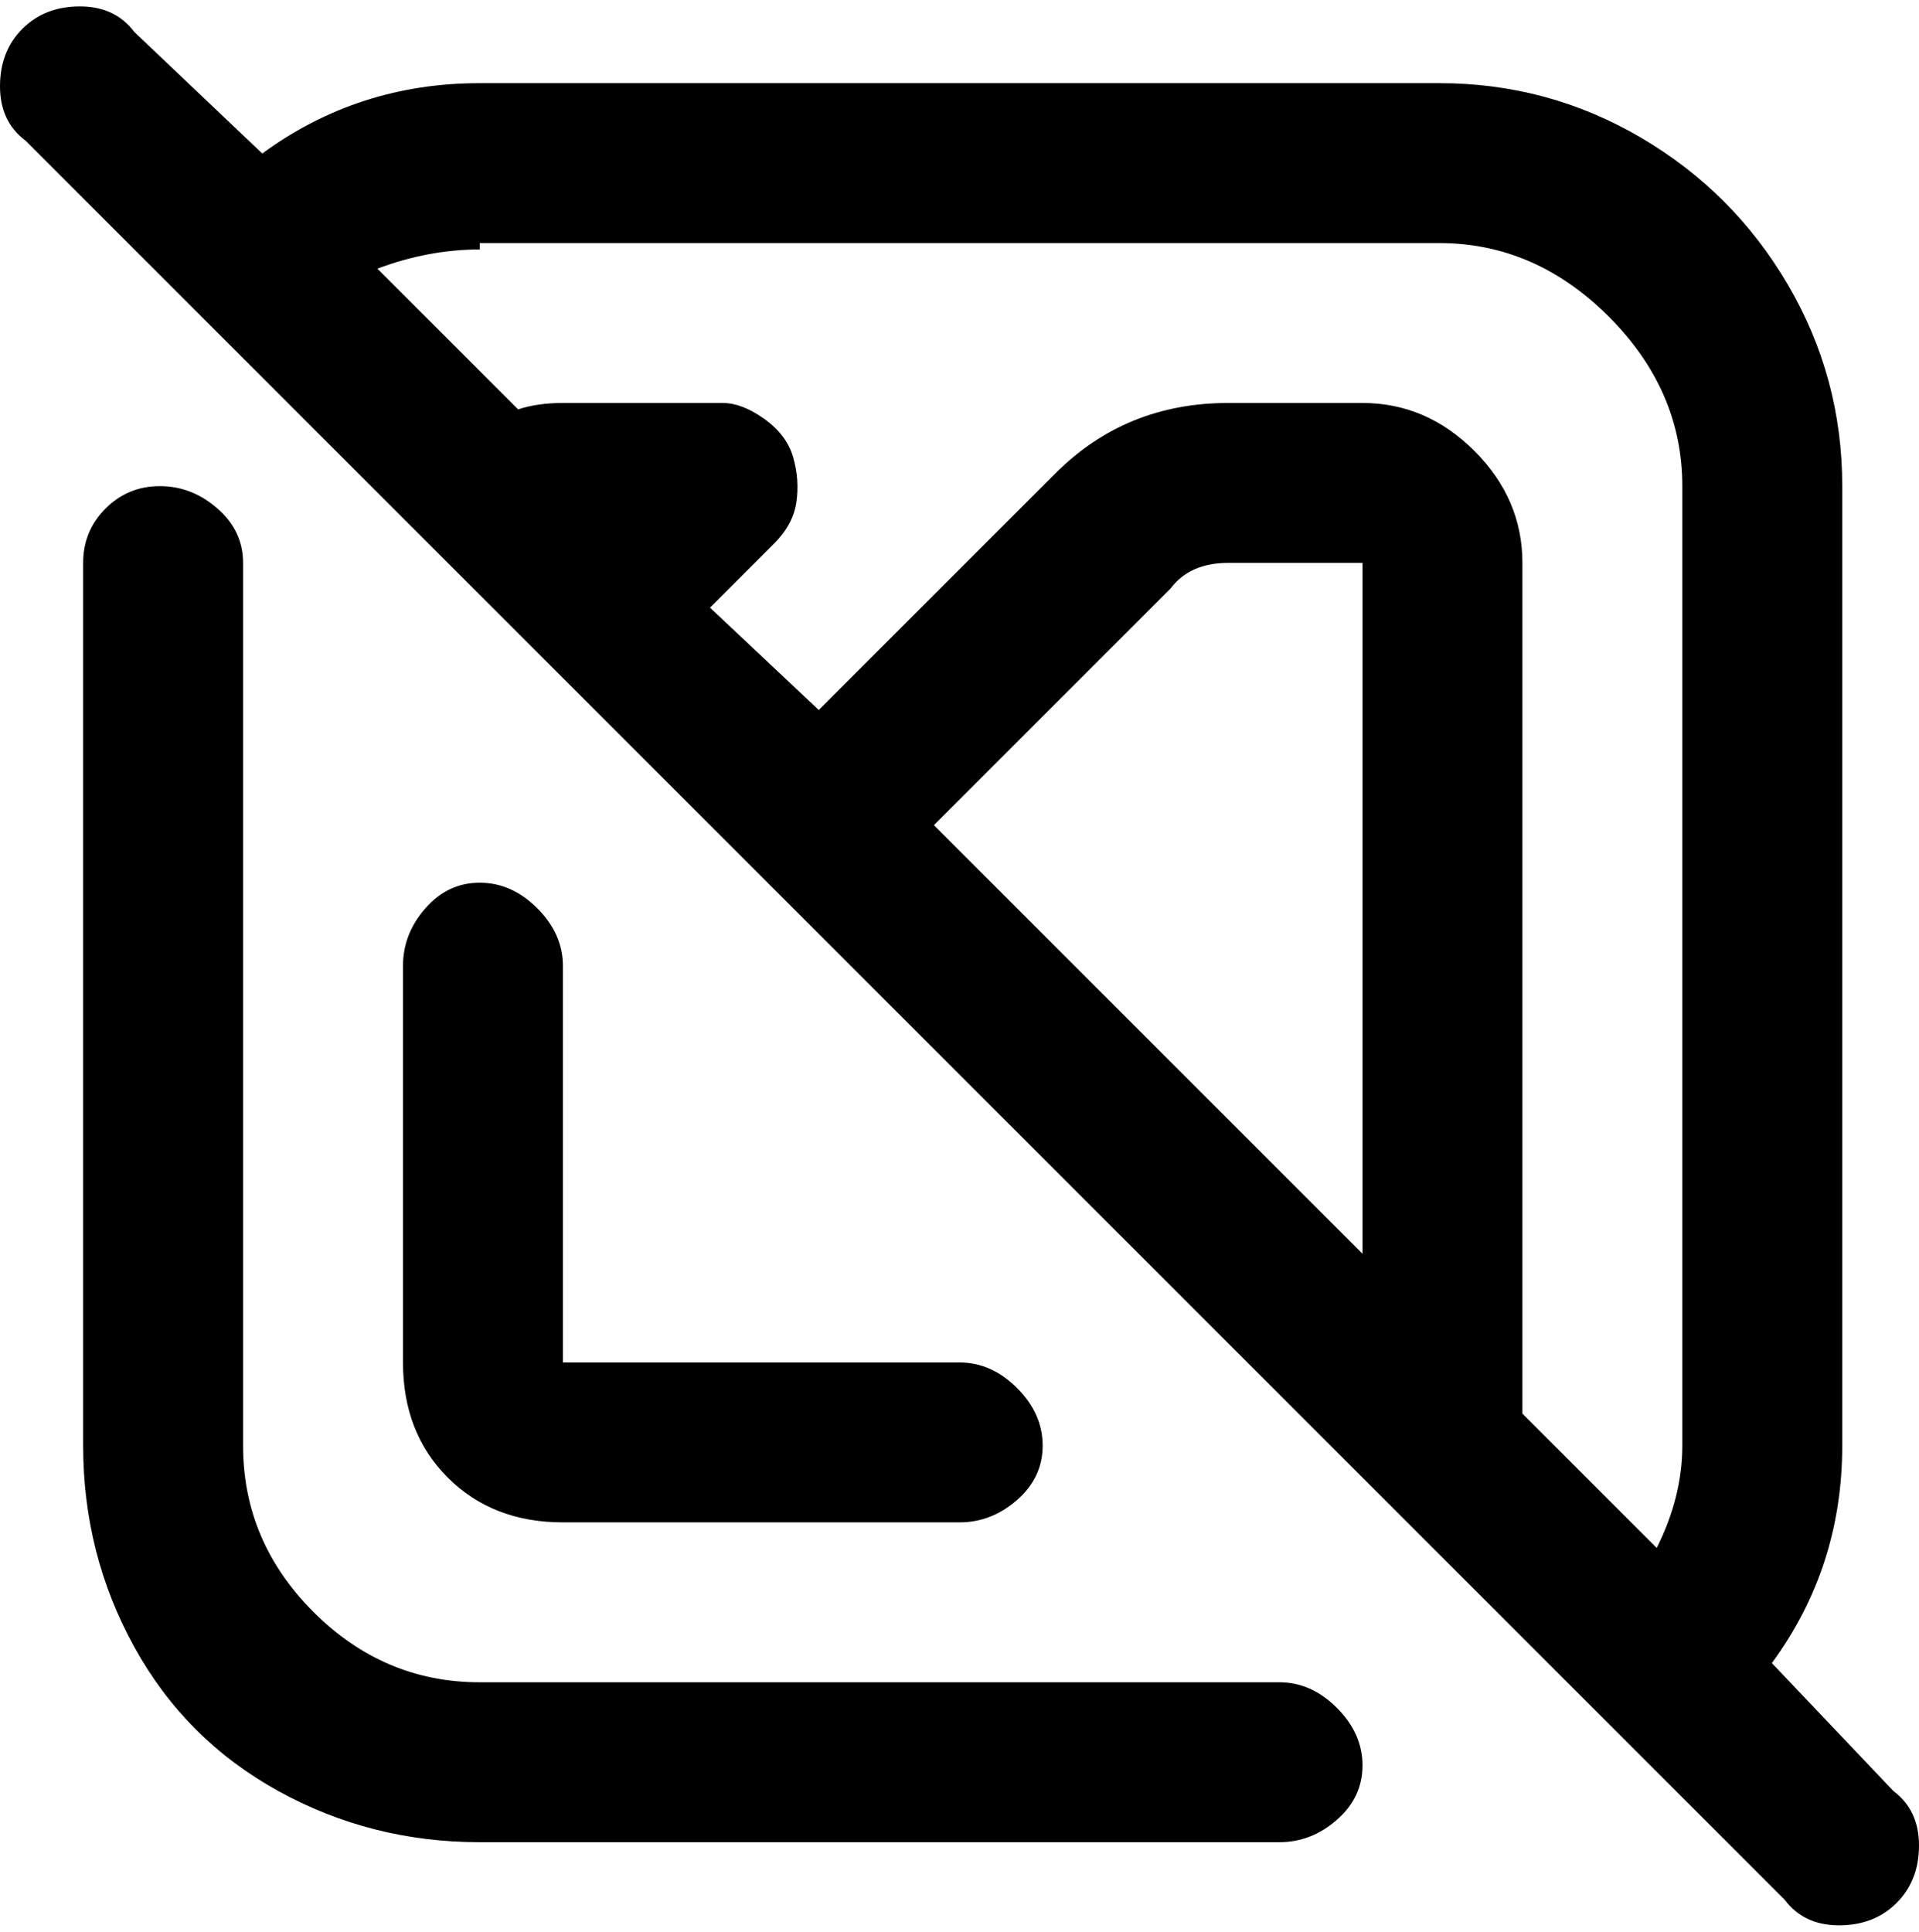 <svg viewBox="0 0 300 302.001" xmlns="http://www.w3.org/2000/svg"><path d="M296 280l-19-20q11-15 11-34V76q0-17-8.5-31.5t-23-23Q242 13 225 13H75q-19 0-34 11L21 5q-3-4-8.5-4t-9 3.5Q0 8 0 13.5T4 22l275 275q3 4 8.5 4t9-3.5q3.5-3.5 3.5-9t-4-8.5zM75 38h150q15 0 26.5 11.5T263 76v150q0 8-4 16l-21-21V88q0-10-7.5-17.5T213 63h-21q-16 0-27 11l-37 37-17-16 10-10q3-3 3.5-6.5t-.5-7q-1-3.5-4.5-6T113 63H88q-4 0-7 1L59 42q8-3 16-3v-1zm138 158l-67-67 37-37q3-4 9-4h21v108zm0 80q0 5-4 8.5t-9 3.5H75q-17 0-31.5-8T21 257.5Q13 243 13 226V88q0-5 3.5-8.5T25 76q5 0 9 3.5t4 8.5v138q0 15 11 26t26 11h125q5 0 9 4t4 9zM88 151v62h62q5 0 9 4t4 9q0 5-4 8.5t-9 3.5H88q-11 0-18-7t-7-18v-62q0-5 3.5-9t8.5-4q5 0 9 4t4 9z"/></svg>